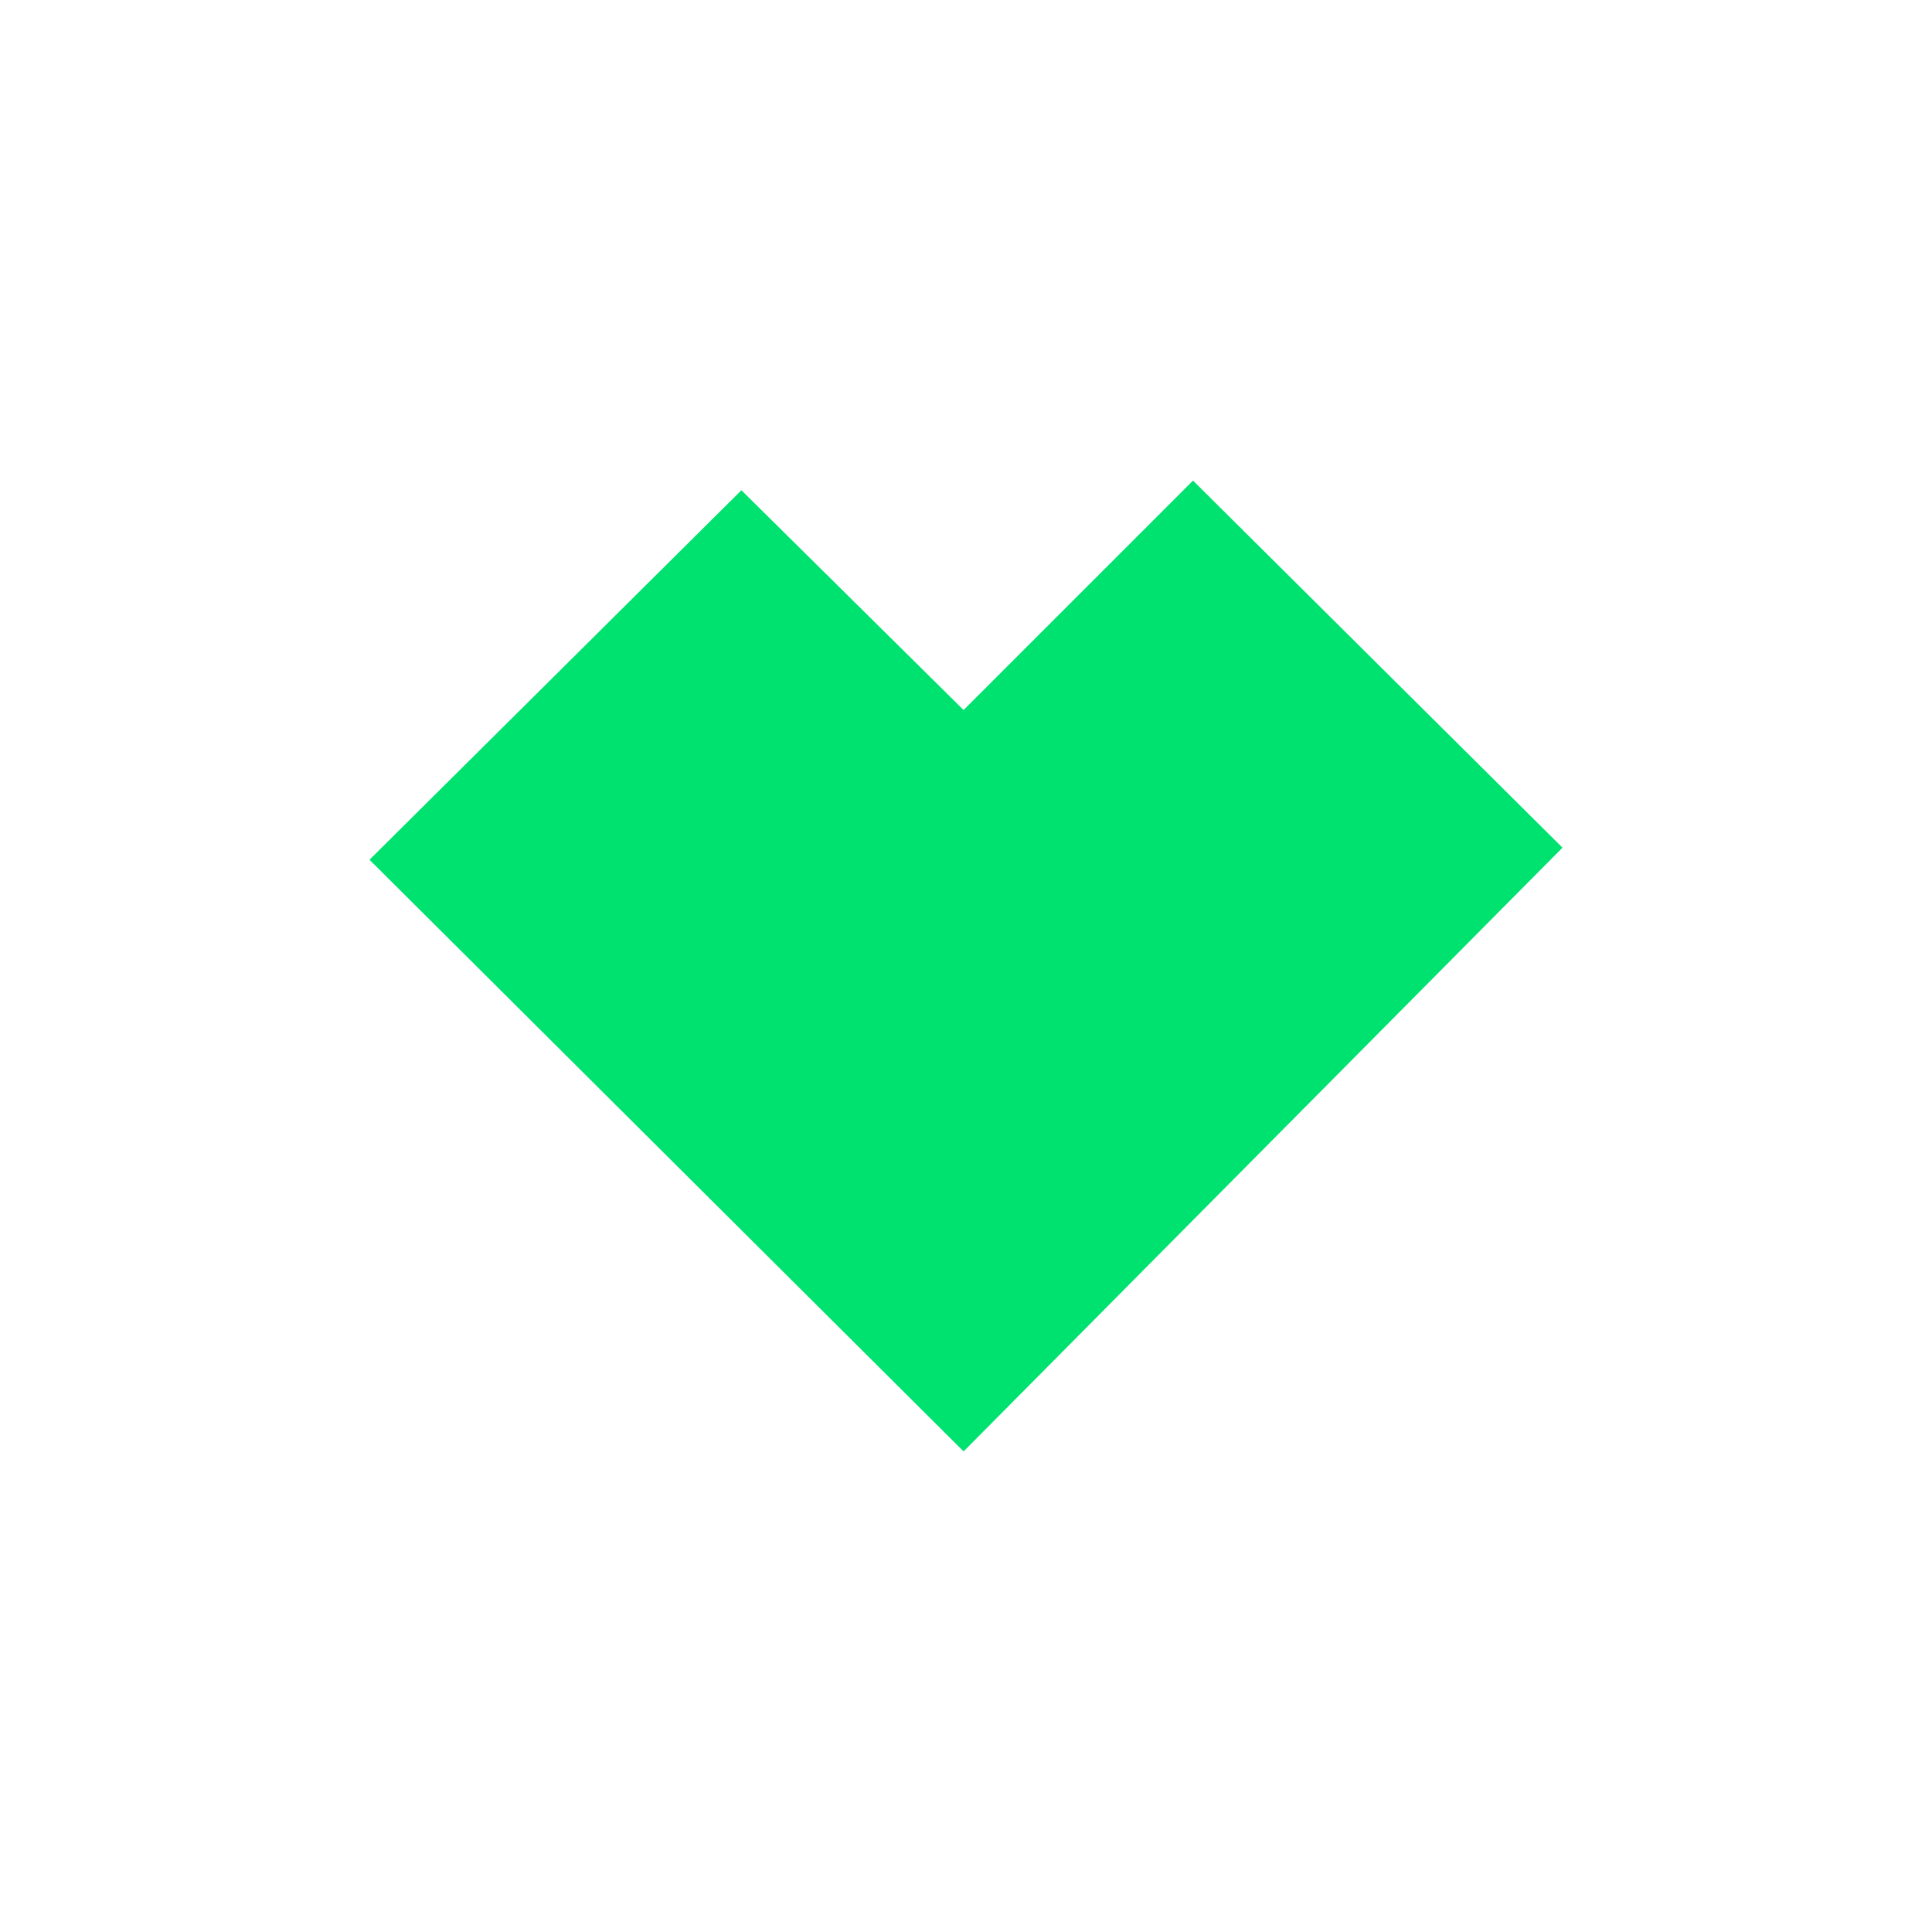 
<svg xmlns="http://www.w3.org/2000/svg" version="1.1" xmlns:xlink="http://www.w3.org/1999/xlink" preserveAspectRatio="none" x="0px" y="0px" width="40px" height="40px" viewBox="0 0 40 40">
<defs>
<g id="Layer0_0_FILL">
<path fill="#00E270" stroke="none" d="
M 19.95 30.05
L 32.35 17.55 24.7 9.95 19.95 14.7 15.35 10.15 7.65 17.8 19.95 30.05 Z"/>
</g>
</defs>

<g transform="matrix( 1, 0, 0, 1, 0,0) ">
<use xlink:href="#Layer0_0_FILL"/>
</g>
</svg>

